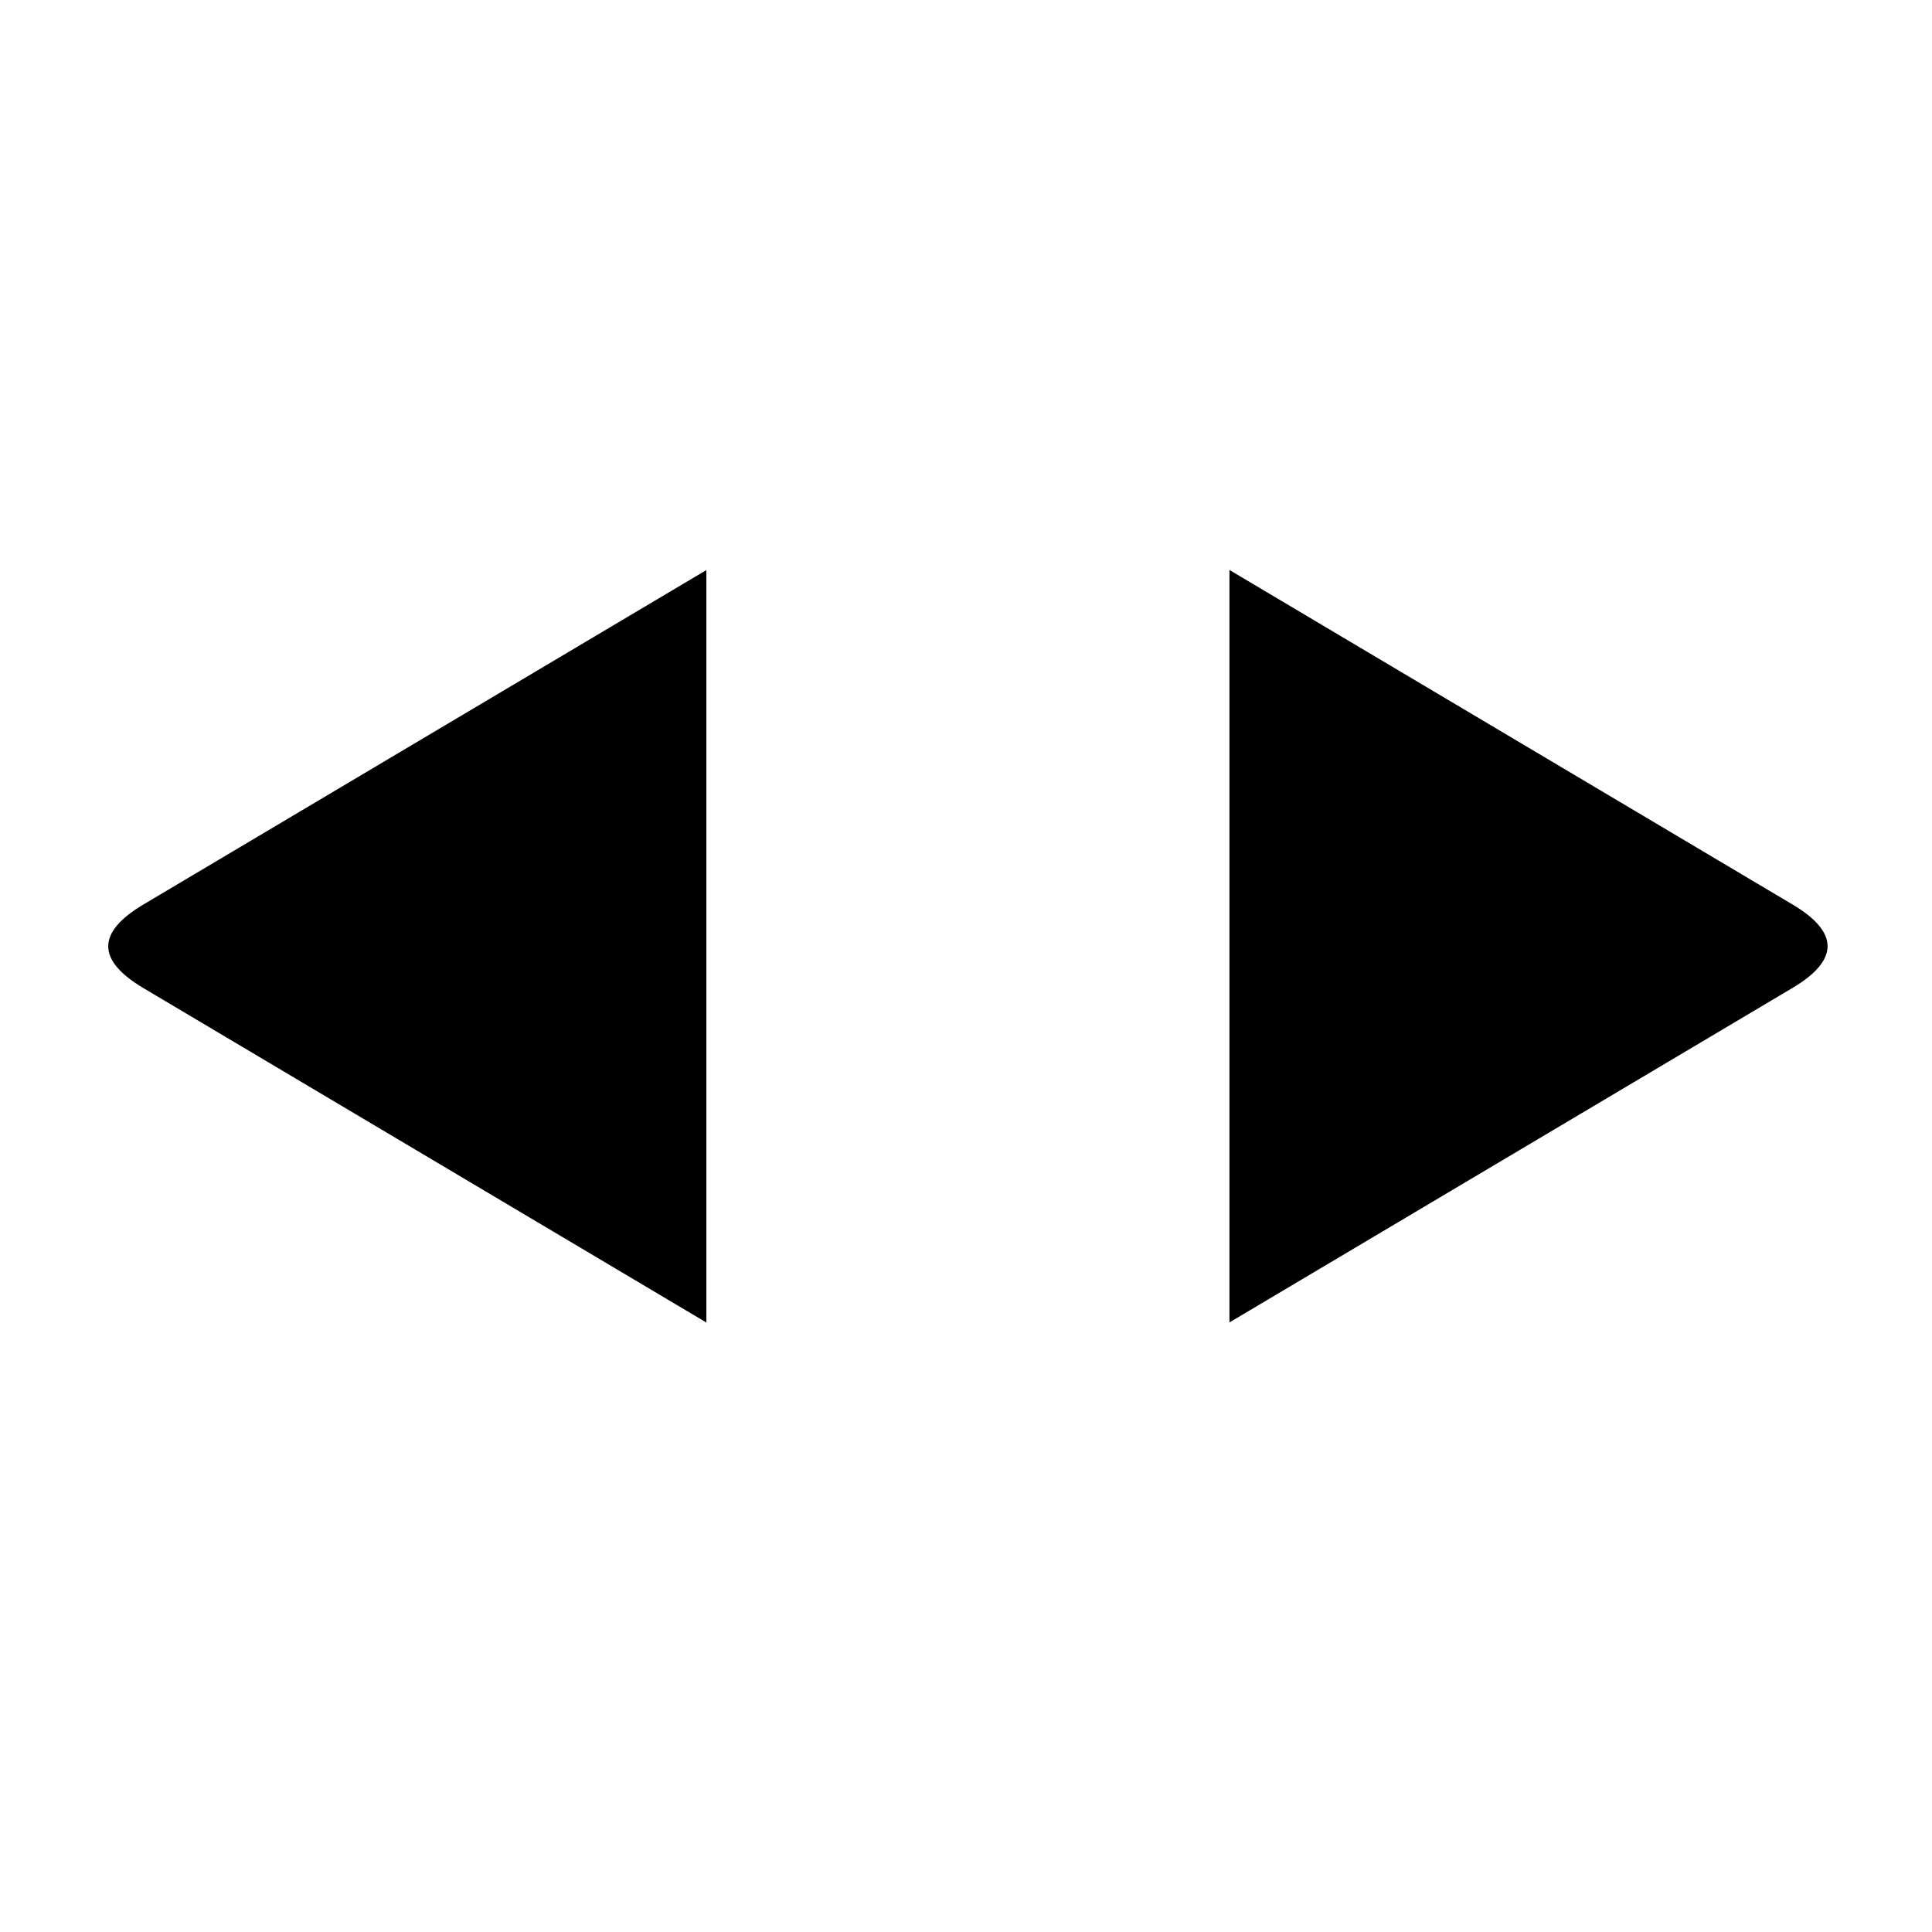 <svg viewBox="0 0 500 500" xmlns="http://www.w3.org/2000/svg">
  <path d="M 538.171 251.795 L 624.719 106.106 C 631.931 93.965 639.143 93.965 646.355 106.106 L 732.903 251.795" transform="matrix(0, 1, -1, 0, 569.975, -390.66)"></path>
  <path d="M 8.037 322.284 L 94.585 176.595 C 101.797 164.454 109.009 164.454 116.221 176.595 L 202.769 322.284" transform="matrix(-0, -1, 1, -0, -139.477, 350.304)"></path>
  <line x1="210" y1="375" x2="290" y2="115"></line>
</svg>